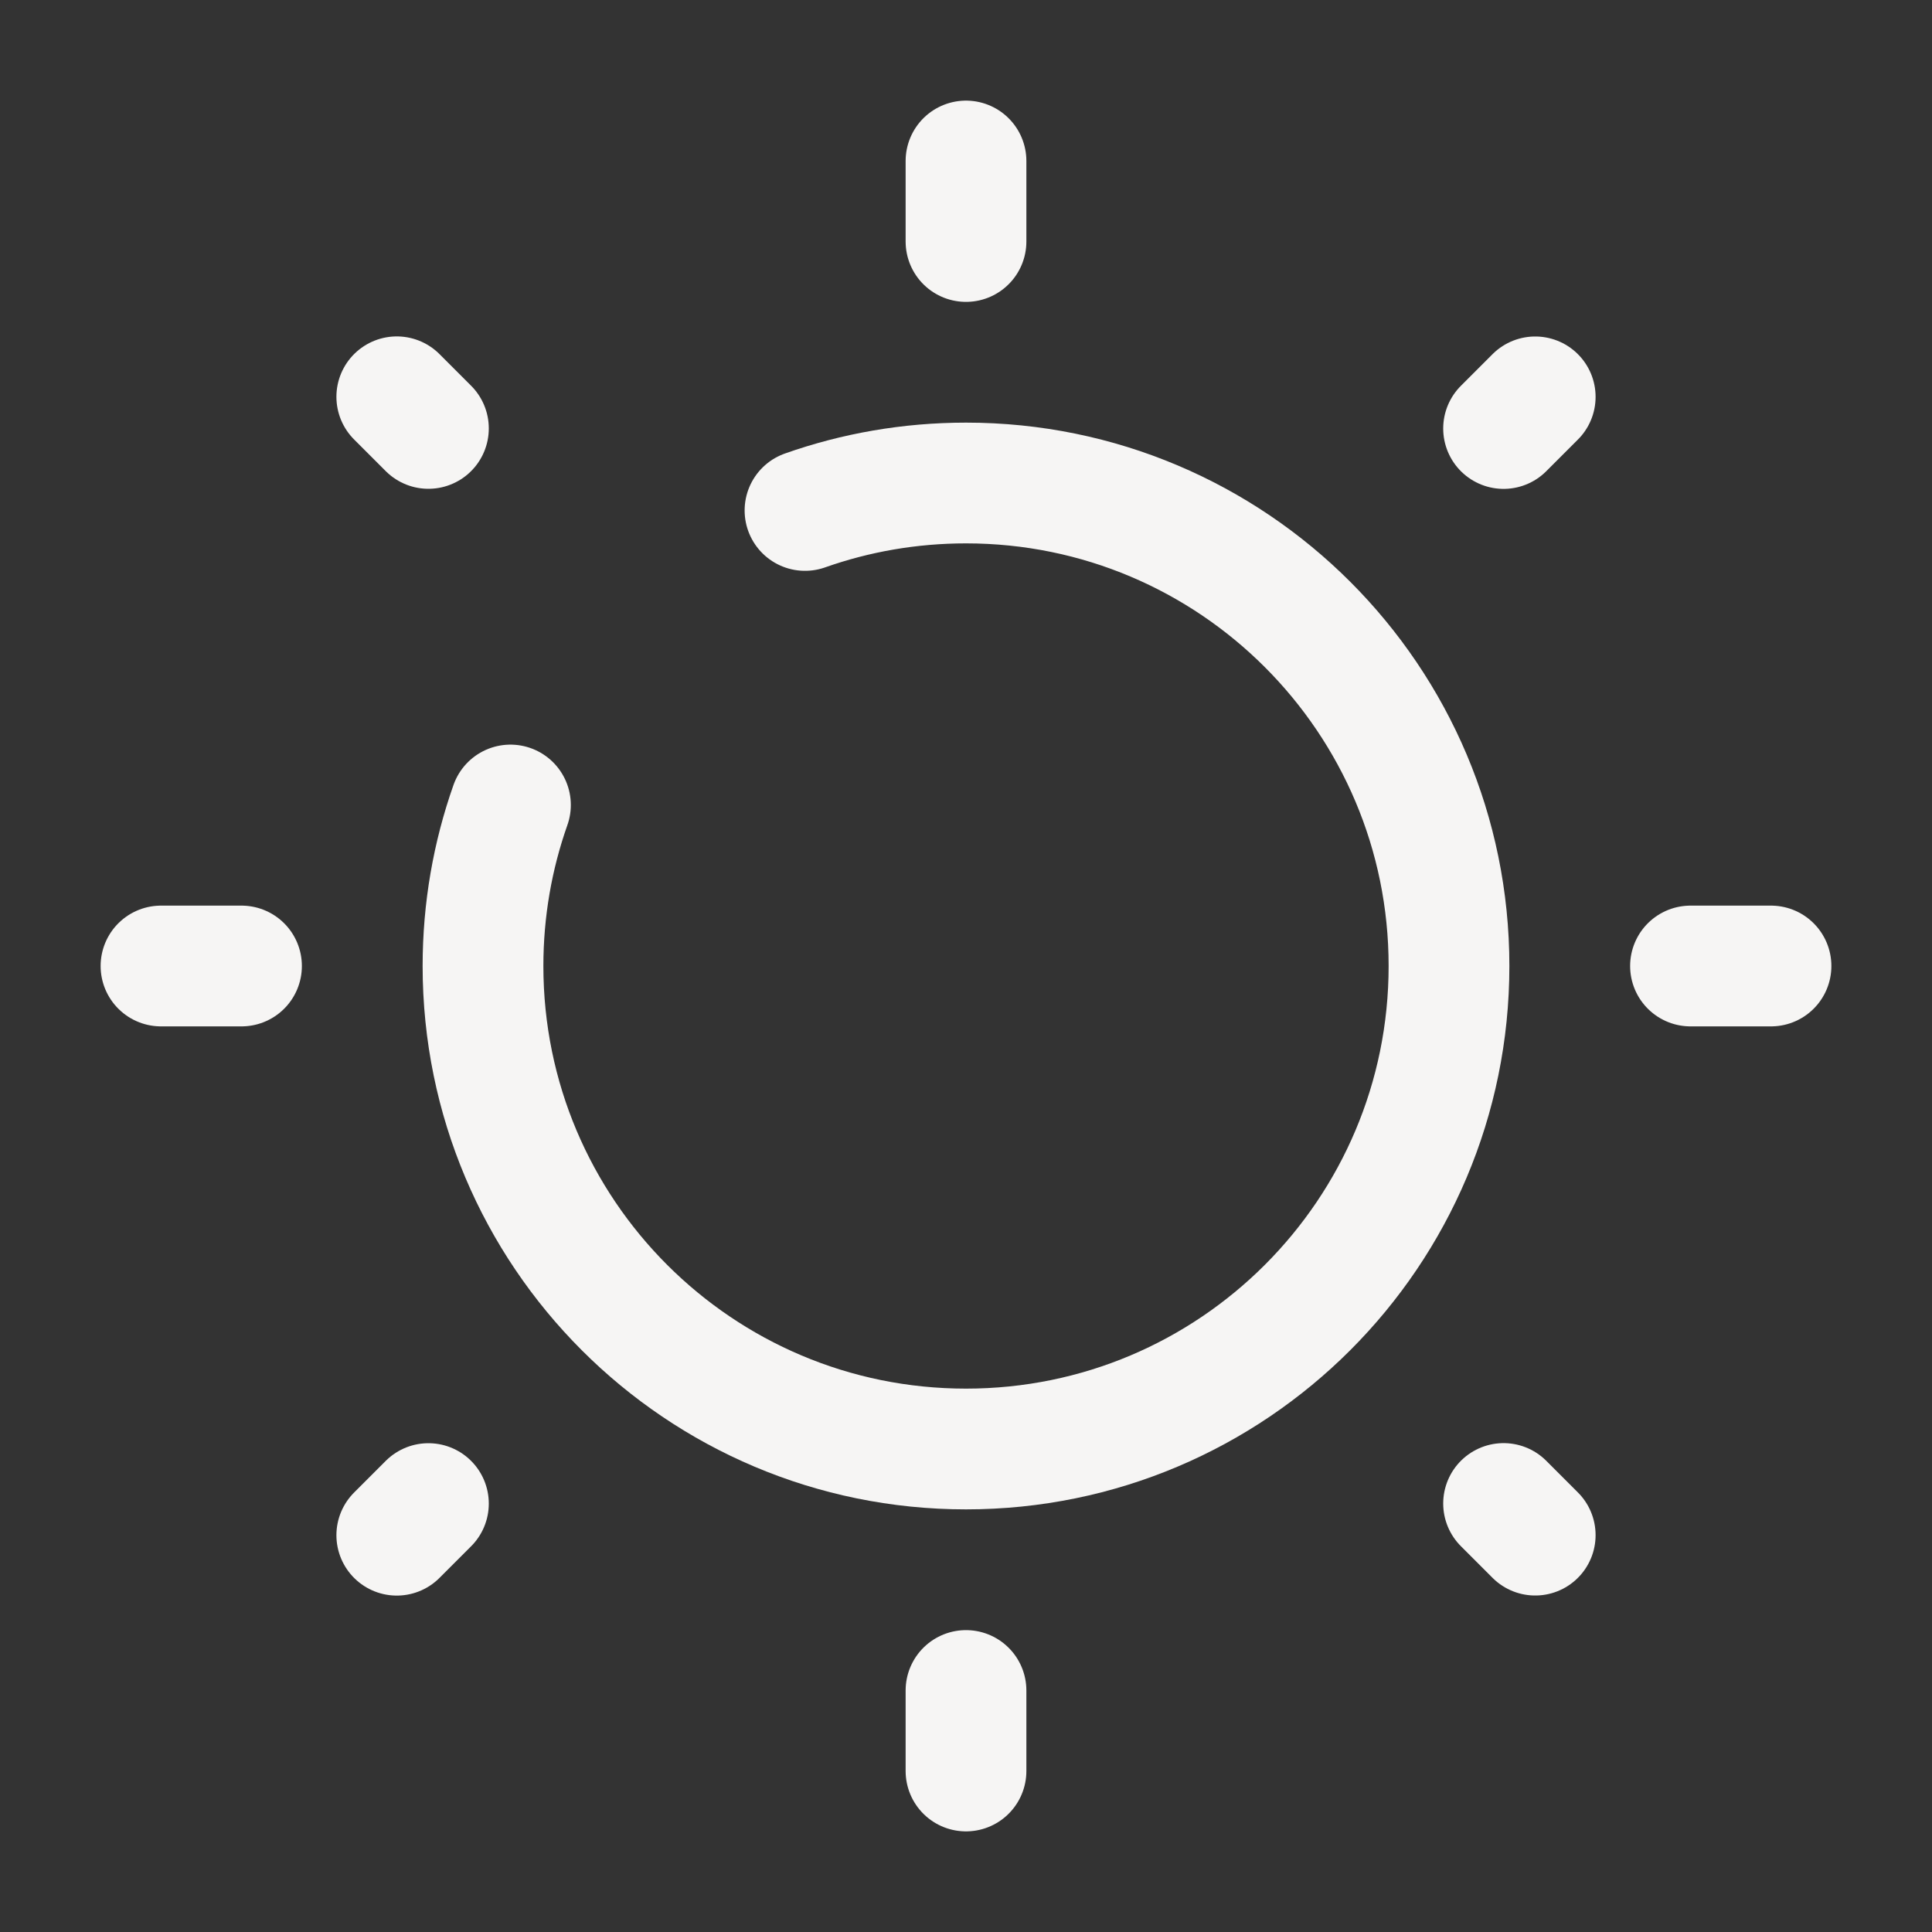 <!DOCTYPE svg PUBLIC "-//W3C//DTD SVG 1.1//EN" "http://www.w3.org/Graphics/SVG/1.1/DTD/svg11.dtd">
<!-- Uploaded to: SVG Repo, www.svgrepo.com, Transformed by: SVG Repo Mixer Tools -->
<svg width="800px" height="800px" viewBox="0 0 24 24" fill="none" xmlns="http://www.w3.org/2000/svg">
<rect x="0" y="0" width="24" height="24" fill="#333333" stroke="none"/>
<g id="SVGRepo_bgCarrier" stroke-width="0"/>
<g id="SVGRepo_tracerCarrier" stroke-linecap="round" stroke-linejoin="round"/>
<g id="SVGRepo_iconCarrier"> <path d="M12 2V3" stroke="#f6f5f4" stroke-width="1.5" stroke-linecap="round"/> <path d="M12 21V22" stroke="#f6f5f4" stroke-width="1.5" stroke-linecap="round"/> <path d="M22 12L21 12" stroke="#f6f5f4" stroke-width="1.5" stroke-linecap="round"/> <path d="M3 12L2 12" stroke="#f6f5f4" stroke-width="1.5" stroke-linecap="round"/> <path d="M19.071 4.93L18.678 5.323" stroke="#f6f5f4" stroke-width="1.5" stroke-linecap="round"/> <path d="M5.322 18.678L4.929 19.071" stroke="#f6f5f4" stroke-width="1.5" stroke-linecap="round"/> <path d="M19.071 19.07L18.678 18.677" stroke="#f6f5f4" stroke-width="1.5" stroke-linecap="round"/> <path d="M5.322 5.322L4.929 4.929" stroke="#f6f5f4" stroke-width="1.5" stroke-linecap="round"/> <path d="M6.341 10C6.12 10.626 6 11.299 6 12C6 15.314 8.686 18 12 18C15.314 18 18 15.314 18 12C18 8.686 15.314 6 12 6C11.299 6 10.626 6.12 10 6.341" stroke="#f6f5f4" stroke-width="1.5" stroke-linecap="round"/> </g>
</svg>